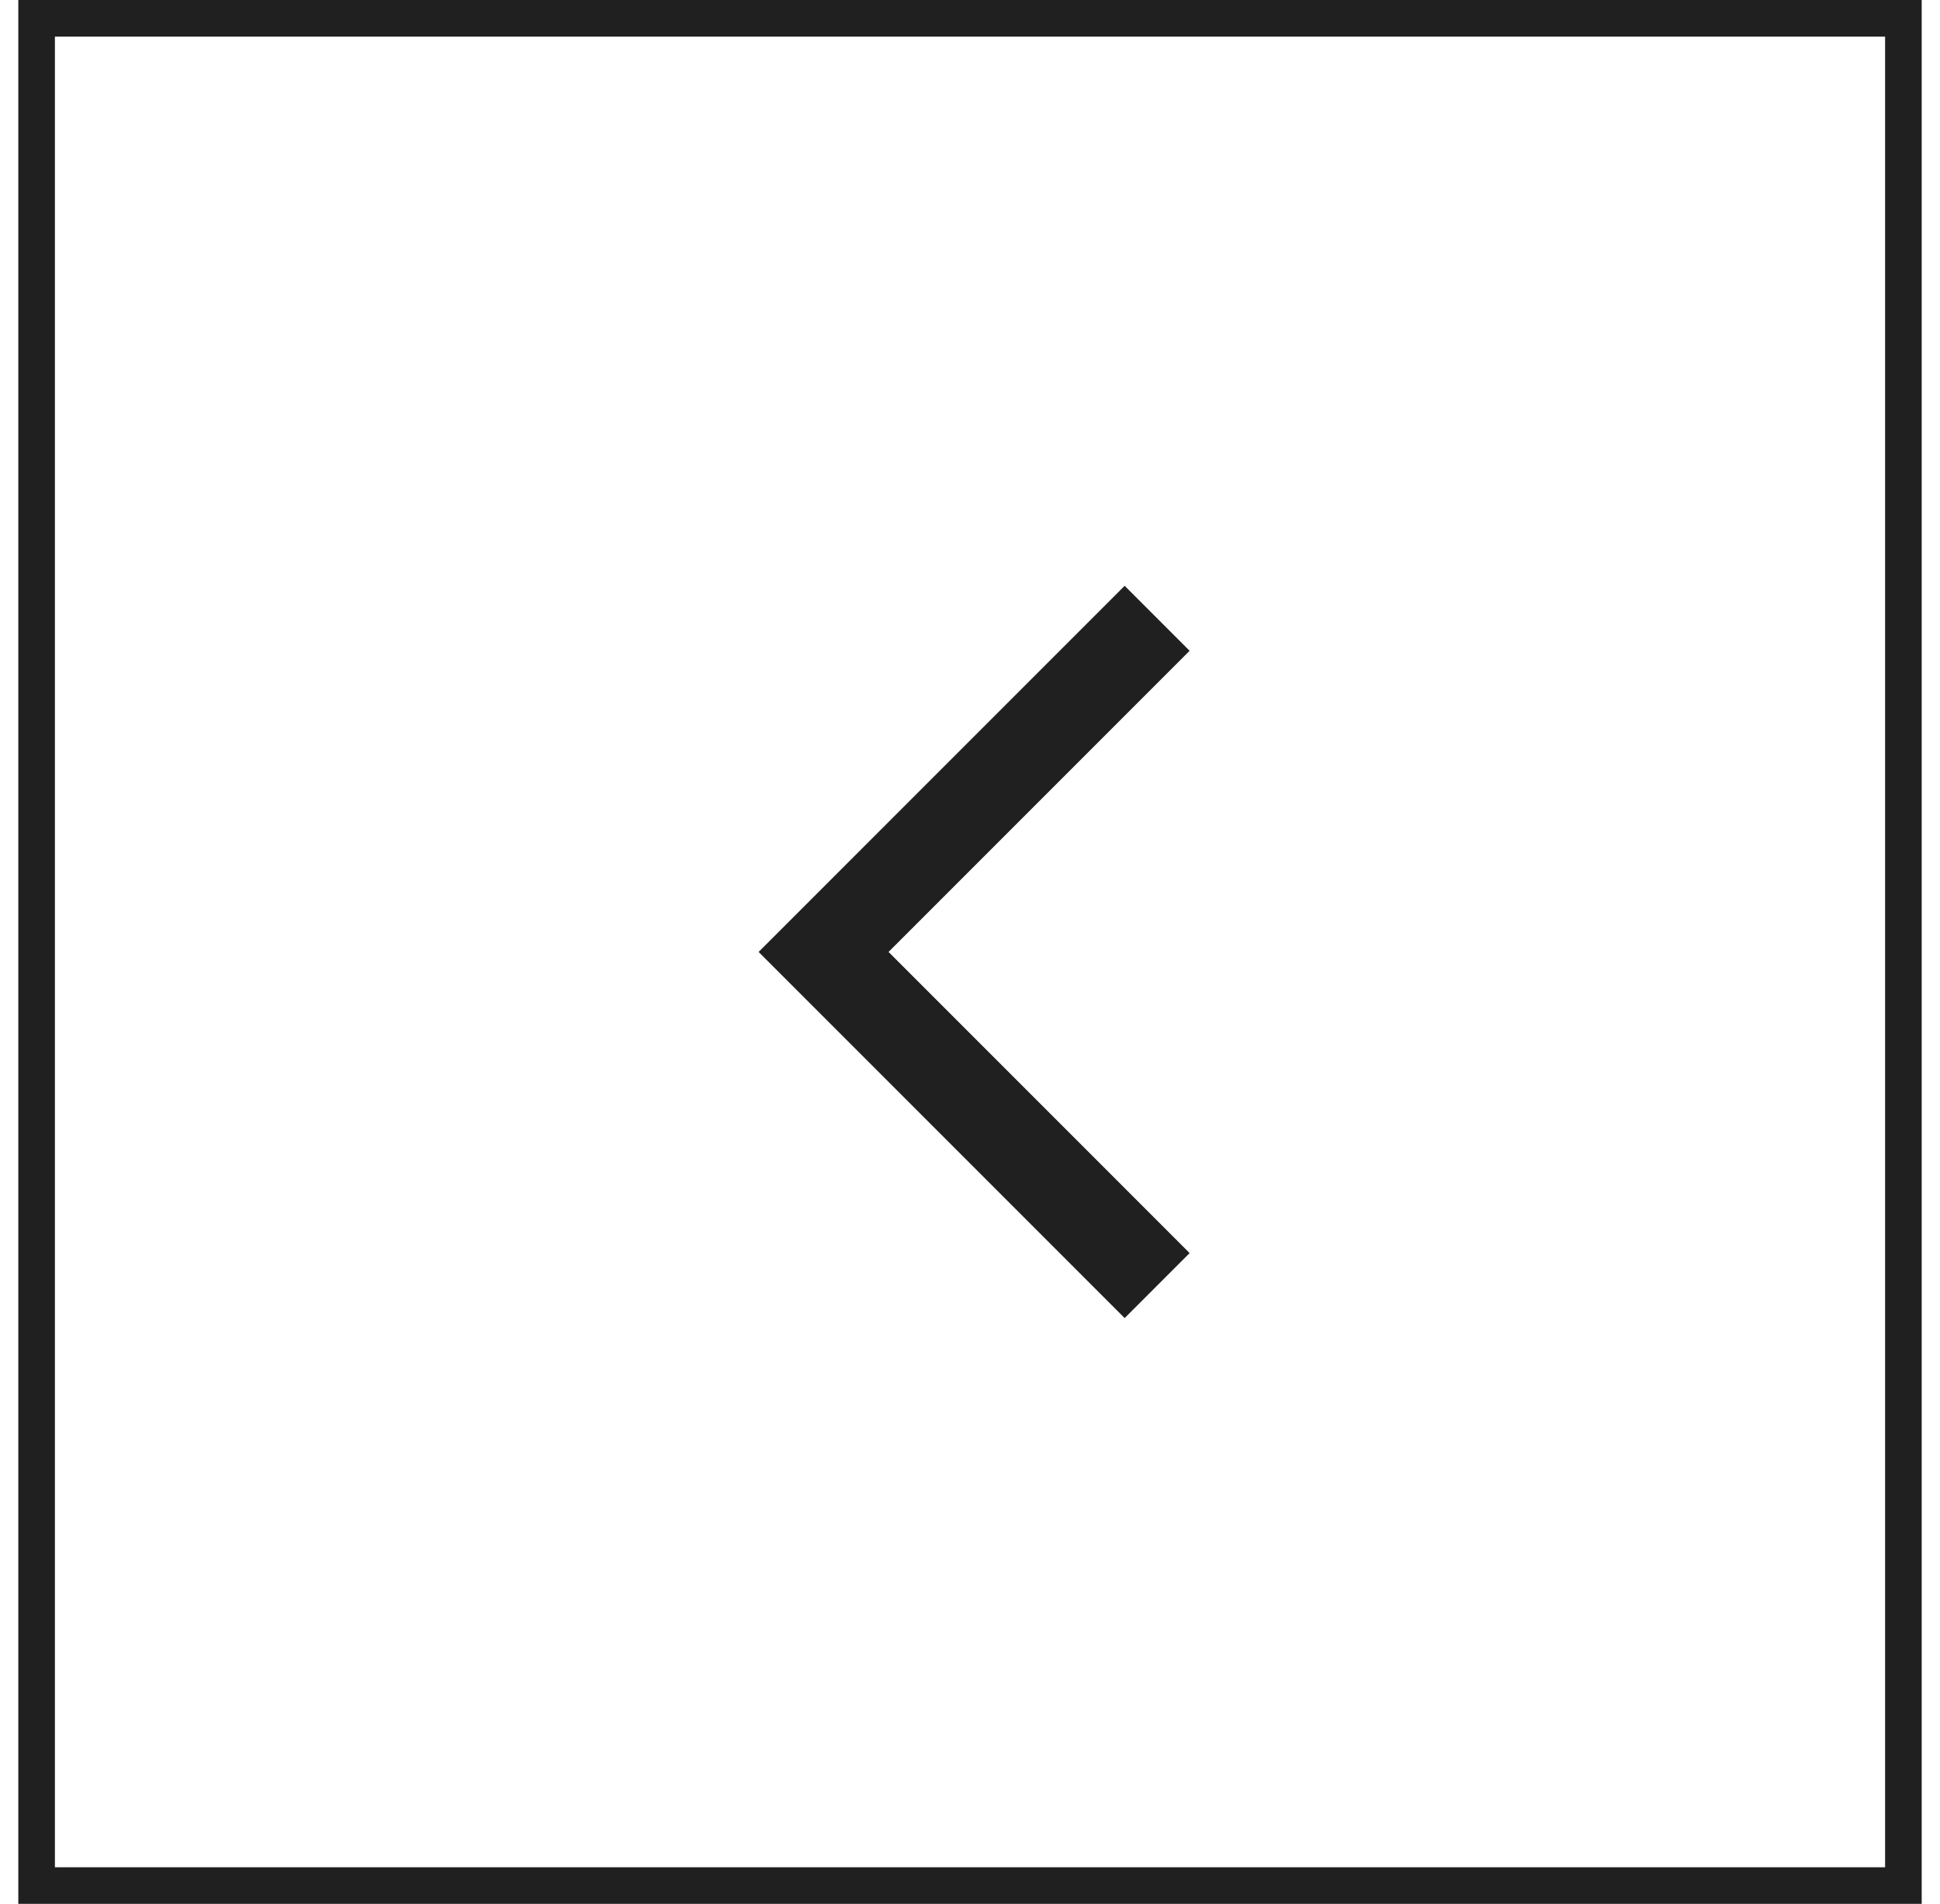 <svg width="53" height="52" viewBox="0 0 53 52" fill="none" xmlns="http://www.w3.org/2000/svg">
<g clip-path="url(#clip0_168_583)">
<path d="M30.725 16L20.725 26L30.725 36L32.5 34.225L24.275 26L32.5 17.775L30.725 16Z" fill="#202020"/>
<rect x="52" y="51.5" width="51" height="51" transform="rotate(180 52 51.5)" stroke="#202020"/>
</g>
<defs>
<clipPath id="clip0_168_583">
<rect width="52" height="52" fill="white" transform="matrix(-1 0 0 -1 52.5 52)"/>
</clipPath>
</defs>
</svg>
